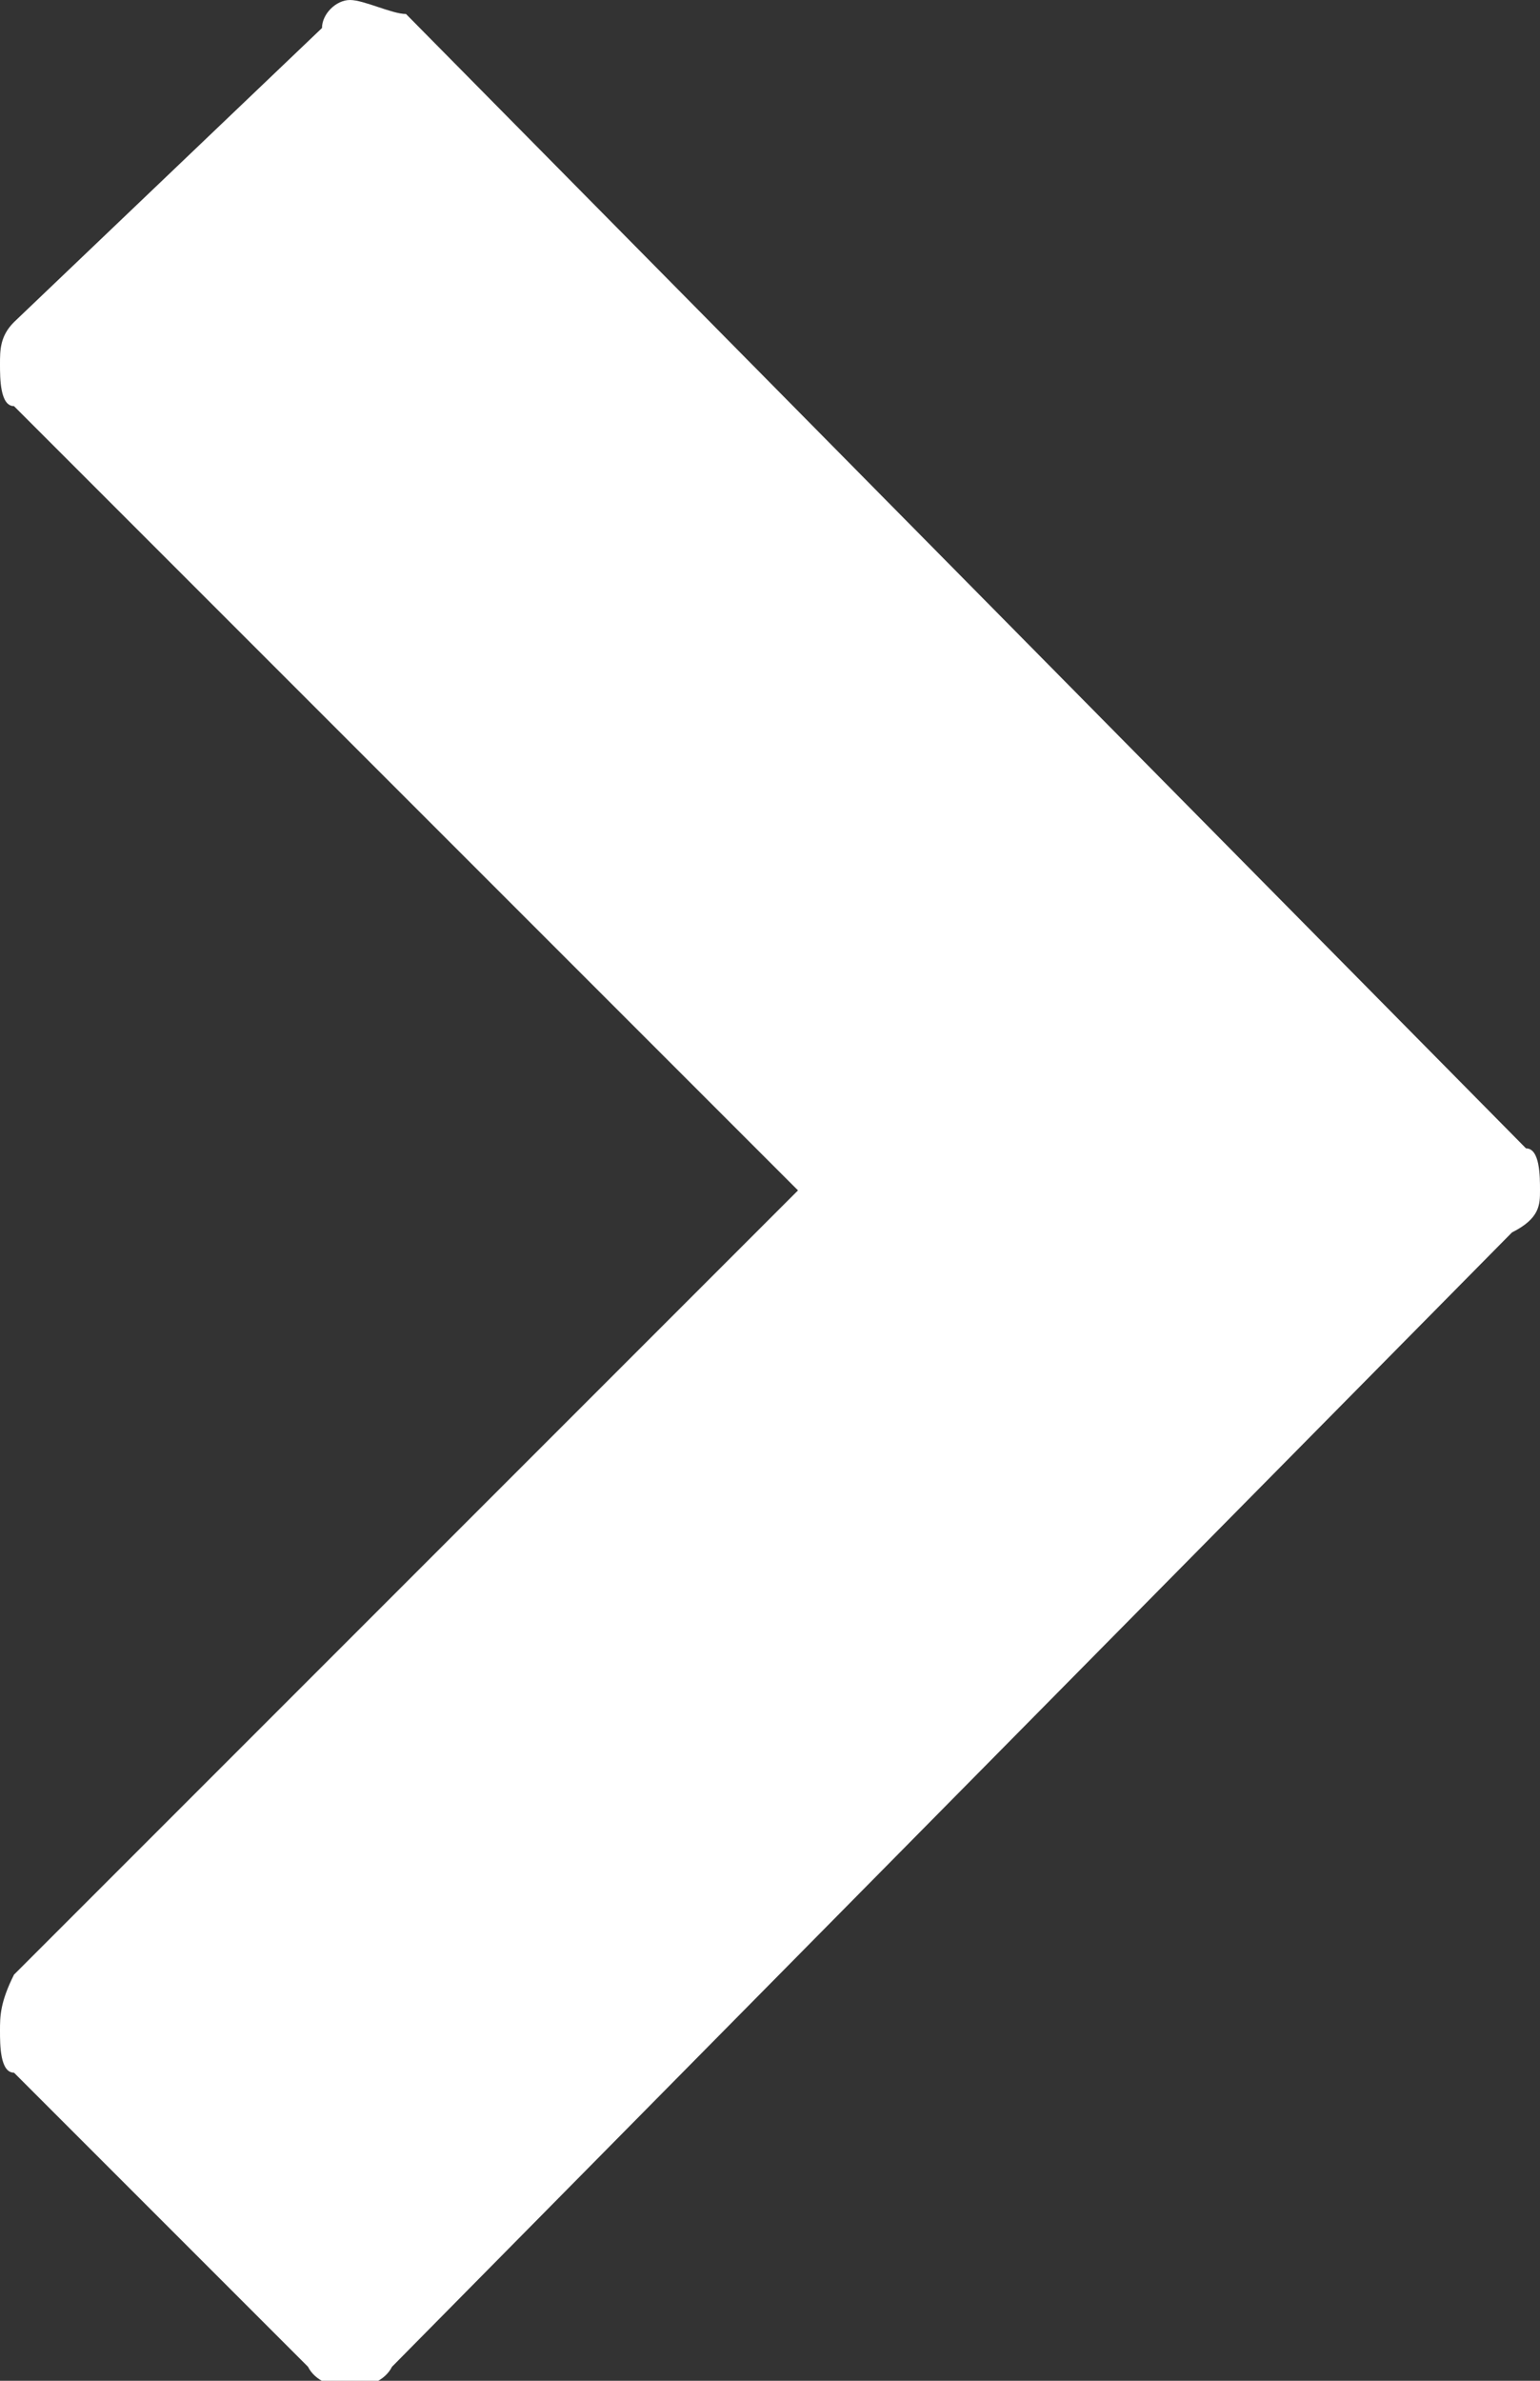 <?xml version="1.0" encoding="UTF-8"?>
<svg viewBox="0 0 11 17" width="11" height="17" version="1.1" xmlns="http://www.w3.org/2000/svg" xmlns:xlink="http://www.w3.org/1999/xlink">
    <rect x="0" y="0" width="11" height="17" fill="#333333" stroke="none"/>
    <!-- Generator: Sketch 51.3 (57544) - http://www.bohemiancoding.com/sketch -->
    <title>Notification</title>
    <desc>Created with Sketch.</desc>
    <defs></defs>
    <style>.anst0 {
        fill: #fff
        }</style>
    <path class="anst0" d="M 2.5 0 c -0.1 0 -0.2 0.1 -0.2 0.2 L 0.1 2.3 c -0.1 0.1 -0.1 0.2 -0.1 0.3 s 0 0.3 0.1 0.3 l 5.6 5.6 l -5.6 5.6 c -0.1 0.2 -0.1 0.3 -0.1 0.4 s 0 0.3 0.1 0.3 l 2.1 2.1 c 0.1 0.2 0.5 0.2 0.6 0 l 8 -8.1 c 0.2 -0.1 0.2 -0.2 0.2 -0.3 c 0 -0.1 0 -0.3 -0.1 -0.3 L 2.9 0.1 c -0.1 0 -0.3 -0.1 -0.4 -0.1 Z" />
</svg>